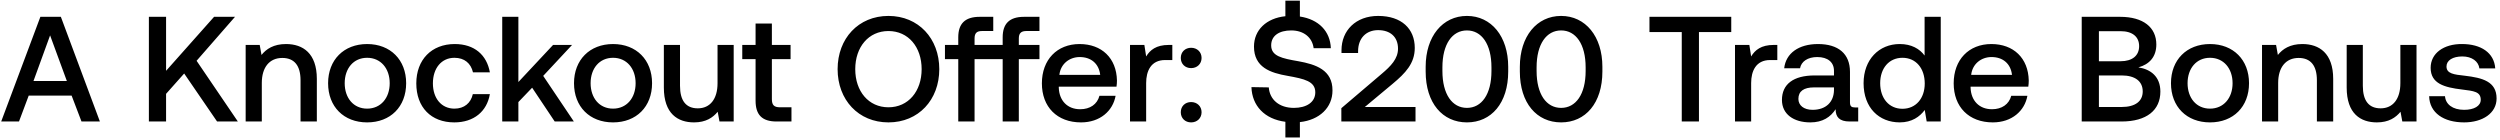 <svg width="535" height="30" viewBox="0 0 535 30" fill="none" xmlns="http://www.w3.org/2000/svg"><path d="M4.064 26l2.08-5.536h9.184L17.44 26h3.936L13.024 3.6H8.64L.256 26h3.808zM10.72 7.568l3.584 9.76H7.168l3.552-9.76zM31.86 26h3.68v-5.92l3.873-4.352L46.453 26H50.9L42.07 13.008 50.291 3.6h-4.48L35.541 15.152V3.6h-3.68V26zM61.211 9.424c-2.656 0-4.224 1.056-5.248 2.336l-.384-2.144h-3.008V26h3.456v-8.256c0-3.328 1.632-5.344 4.384-5.344 2.592 0 3.904 1.664 3.904 4.768V26h3.488v-9.12c0-5.472-2.976-7.456-6.592-7.456zm17.354 16.768c4.992 0 8.352-3.36 8.352-8.384 0-4.992-3.36-8.384-8.352-8.384-4.992 0-8.352 3.392-8.352 8.384 0 5.024 3.36 8.384 8.352 8.384zm0-2.944c-2.912 0-4.8-2.272-4.8-5.44 0-3.168 1.888-5.44 4.8-5.44s4.832 2.272 4.832 5.44c0 3.168-1.92 5.44-4.832 5.44zm18.651 2.944c4.192 0 6.976-2.336 7.616-6.048h-3.648c-.416 1.888-1.824 3.104-3.936 3.104-2.784 0-4.608-2.208-4.608-5.408 0-3.232 1.824-5.472 4.608-5.472 2.144 0 3.52 1.184 3.968 3.104h3.616c-.672-3.712-3.296-6.048-7.52-6.048-4.96 0-8.224 3.36-8.224 8.416 0 5.12 3.168 8.352 8.128 8.352zM107.477 26h3.456v-4.16l2.944-3.072L118.709 26h4.096l-6.56-9.76 6.176-6.624h-4.064l-7.424 7.936V3.6h-3.456V26zm23.713.192c4.992 0 8.352-3.36 8.352-8.384 0-4.992-3.36-8.384-8.352-8.384-4.992 0-8.352 3.392-8.352 8.384 0 5.024 3.36 8.384 8.352 8.384zm0-2.944c-2.912 0-4.8-2.272-4.8-5.44 0-3.168 1.888-5.44 4.8-5.44s4.832 2.272 4.832 5.44c0 3.168-1.92 5.44-4.832 5.44zm22.363-5.44c0 3.392-1.6 5.376-4.224 5.376-2.528 0-3.808-1.632-3.808-4.832V9.616h-3.456v9.12c0 5.6 2.976 7.456 6.464 7.456 2.528 0 4.032-1.024 5.056-2.272l.384 2.08h3.04V9.616h-3.456v8.192zm8.14 3.744c0 2.976 1.343 4.448 4.48 4.448h3.2v-3.04h-2.432c-1.312 0-1.76-.48-1.76-1.76v-8.544h4v-3.04h-4V5.04h-3.488v4.576h-2.848v3.04h2.848v8.896zm39.314-6.752c0-6.56-4.448-11.392-10.88-11.392s-10.88 4.832-10.88 11.392 4.448 11.392 10.88 11.392 10.88-4.832 10.88-11.392zm-17.984 0c0-4.736 2.848-8.16 7.104-8.16s7.104 3.424 7.104 8.16c0 4.736-2.848 8.16-7.104 8.16s-7.104-3.424-7.104-8.16zm39.421-8.16V3.6h-3.296c-3.168 0-4.576 1.504-4.576 4.384v1.632h-6.016V8.24c0-1.12.448-1.6 1.568-1.6h2.432V3.6h-2.912c-3.168 0-4.576 1.504-4.576 4.384v1.632h-2.848v3.04h2.848V26h3.488V12.656h6.016V26h3.456V12.656h4.416v-3.04h-4.416V8.24c0-1.12.48-1.6 1.6-1.6h2.816zm8.903 19.552c4.064 0 6.816-2.464 7.392-5.696h-3.456c-.48 1.824-2.016 2.88-4.128 2.88-2.72 0-4.48-1.824-4.576-4.608v-.224h12.352c.064-.448.096-.896.096-1.312-.096-4.8-3.264-7.808-8-7.808-4.832 0-8.064 3.36-8.064 8.416 0 5.024 3.232 8.352 8.384 8.352zm-4.64-10.176c.256-2.336 2.144-3.808 4.352-3.808 2.4 0 4.096 1.376 4.384 3.808h-8.736zm23.402-6.4c-2.688 0-4 1.088-4.832 2.464l-.384-2.464h-3.072V26h3.456v-8.224c0-2.528.992-4.928 4.064-4.928h1.536V9.616h-.768zm2.58 2.784c0 1.28.928 2.176 2.208 2.176 1.28 0 2.24-.896 2.24-2.176 0-1.28-.96-2.176-2.24-2.176-1.28 0-2.208.896-2.208 2.176zm0 11.616c0 1.28.928 2.176 2.208 2.176 1.28 0 2.24-.896 2.24-2.176 0-1.28-.96-2.176-2.24-2.176-1.28 0-2.208.896-2.208 2.176zm25.167-10.912c-3.52-.608-5.824-1.088-5.824-3.392 0-2.112 1.76-3.2 4.288-3.2 2.72 0 4.512 1.536 4.8 3.808h3.68c-.128-3.616-2.592-6.176-6.624-6.784V.144h-3.104v3.328c-4.064.416-6.72 2.944-6.72 6.496 0 4.448 3.52 5.632 7.232 6.272 3.552.64 5.888 1.152 5.888 3.52 0 2.144-1.92 3.328-4.576 3.328-3.136 0-5.184-1.76-5.376-4.384l-3.712-.064c.128 3.968 2.784 6.848 7.264 7.424v3.36h3.104v-3.296c4.192-.448 6.976-3.104 6.976-6.752.032-4.416-3.584-5.6-7.296-6.272zM287.048 26h15.872v-3.104h-10.848l5.952-4.96c2.72-2.272 4.736-4.352 4.736-7.68 0-4.096-2.816-6.848-7.84-6.848-4.768 0-7.84 3.104-7.84 7.36v.576h3.552v-.384c0-2.784 1.728-4.512 4.288-4.512 2.56 0 4.256 1.408 4.256 3.968 0 2.144-1.504 3.712-3.52 5.408l-8.608 7.328V26zm18.044-10.688c0 6.752 3.616 10.88 8.832 10.88 5.216 0 8.832-4.128 8.832-10.88v-1.024c0-6.496-3.616-10.88-8.832-10.88-5.216 0-8.832 4.384-8.832 10.88v1.024zm14.08-.128c0 5.024-2.112 7.904-5.248 7.904s-5.248-2.88-5.248-7.904v-.768c0-4.992 2.112-7.904 5.248-7.904s5.248 2.912 5.248 7.904v.768zm6.076.128c0 6.752 3.616 10.88 8.832 10.88 5.216 0 8.832-4.128 8.832-10.88v-1.024c0-6.496-3.616-10.88-8.832-10.88-5.216 0-8.832 4.384-8.832 10.88v1.024zm14.08-.128c0 5.024-2.112 7.904-5.248 7.904s-5.248-2.88-5.248-7.904v-.768c0-4.992 2.112-7.904 5.248-7.904s5.248 2.912 5.248 7.904v.768zm13.656-8.32h6.912V26h3.68V6.864h6.912V3.6h-17.504v3.264zm26.594 2.752c-2.688 0-4 1.088-4.832 2.464l-.384-2.464h-3.072V26h3.456v-8.224c0-2.528.992-4.928 4.064-4.928h1.536V9.616h-.768zm17.375 13.376c-.704 0-1.056-.224-1.056-1.056v-6.56c0-3.872-2.496-5.952-6.848-5.952-4.128 0-6.88 1.984-7.232 5.184h3.392c.256-1.44 1.632-2.4 3.68-2.4 2.272 0 3.584 1.12 3.584 2.944v.992h-4.128c-4.576 0-7.008 1.888-7.008 5.248 0 3.04 2.496 4.8 6.08 4.8 2.656 0 4.32-1.152 5.408-2.816 0 1.632.768 2.624 3.008 2.624h1.824v-3.008h-.704zm-4.48-3.712c-.032 2.528-1.696 4.224-4.576 4.224-1.888 0-3.04-.96-3.04-2.336 0-1.664 1.184-2.464 3.328-2.464h4.288v.576zm19.39-7.392c-1.056-1.44-2.816-2.464-5.312-2.464-4.448 0-7.744 3.328-7.744 8.384 0 5.248 3.296 8.384 7.744 8.384 2.592 0 4.288-1.216 5.344-2.656l.416 2.464h3.008V3.6h-3.456v8.288zm-4.736 11.392c-2.88 0-4.768-2.24-4.768-5.472 0-3.2 1.888-5.44 4.768-5.44s4.768 2.24 4.768 5.504c0 3.168-1.888 5.408-4.768 5.408zm19.345 2.912c4.064 0 6.816-2.464 7.392-5.696h-3.456c-.48 1.824-2.016 2.88-4.128 2.88-2.72 0-4.48-1.824-4.576-4.608v-.224h12.352c.064-.448.096-.896.096-1.312-.096-4.8-3.264-7.808-8-7.808-4.832 0-8.064 3.36-8.064 8.416 0 5.024 3.232 8.352 8.384 8.352zm-4.64-10.176c.256-2.336 2.144-3.808 4.352-3.808 2.4 0 4.096 1.376 4.384 3.808h-8.736zM445.486 26h8.512c5.408 0 8.32-2.432 8.32-6.4 0-3.2-2.048-4.768-4.704-5.184 2.336-.64 3.84-2.24 3.84-4.896 0-3.68-2.816-5.92-7.744-5.92h-8.224V26zm8.32-19.328c2.56 0 3.968 1.216 3.968 3.2 0 2.016-1.44 3.232-3.968 3.232h-4.64V6.672h4.64zm.224 9.472c2.848 0 4.512 1.216 4.512 3.424 0 2.08-1.568 3.328-4.512 3.328h-4.864v-6.752h4.864zm18.91 10.048c4.992 0 8.352-3.36 8.352-8.384 0-4.992-3.36-8.384-8.352-8.384-4.992 0-8.352 3.392-8.352 8.384 0 5.024 3.36 8.384 8.352 8.384zm0-2.944c-2.912 0-4.8-2.272-4.8-5.44 0-3.168 1.888-5.44 4.8-5.44s4.832 2.272 4.832 5.44c0 3.168-1.92 5.44-4.832 5.44zm19.771-13.824c-2.656 0-4.224 1.056-5.248 2.336l-.384-2.144h-3.008V26h3.456v-8.256c0-3.328 1.632-5.344 4.384-5.344 2.592 0 3.904 1.664 3.904 4.768V26h3.488v-9.12c0-5.472-2.976-7.456-6.592-7.456zm20.967 8.384c0 3.392-1.6 5.376-4.224 5.376-2.528 0-3.808-1.632-3.808-4.832V9.616h-3.456v9.12c0 5.6 2.976 7.456 6.464 7.456 2.528 0 4.032-1.024 5.056-2.272l.384 2.08h3.04V9.616h-3.456v8.192zm6.158 2.784c.096 3.552 3.104 5.6 7.488 5.6 3.968 0 6.944-1.984 6.944-5.12 0-3.648-3.04-4.416-6.784-4.864-2.368-.256-3.936-.448-3.936-1.984 0-1.312 1.344-2.144 3.392-2.144s3.456 1.056 3.648 2.56h3.392c-.224-3.36-3.072-5.216-7.104-5.216-3.936-.032-6.72 1.984-6.72 5.088 0 3.392 2.944 4.192 6.688 4.64 2.528.32 4.032.448 4.032 2.208 0 1.312-1.408 2.144-3.552 2.144-2.496 0-3.968-1.216-4.096-2.912h-3.392z" fill="#000"/></svg>